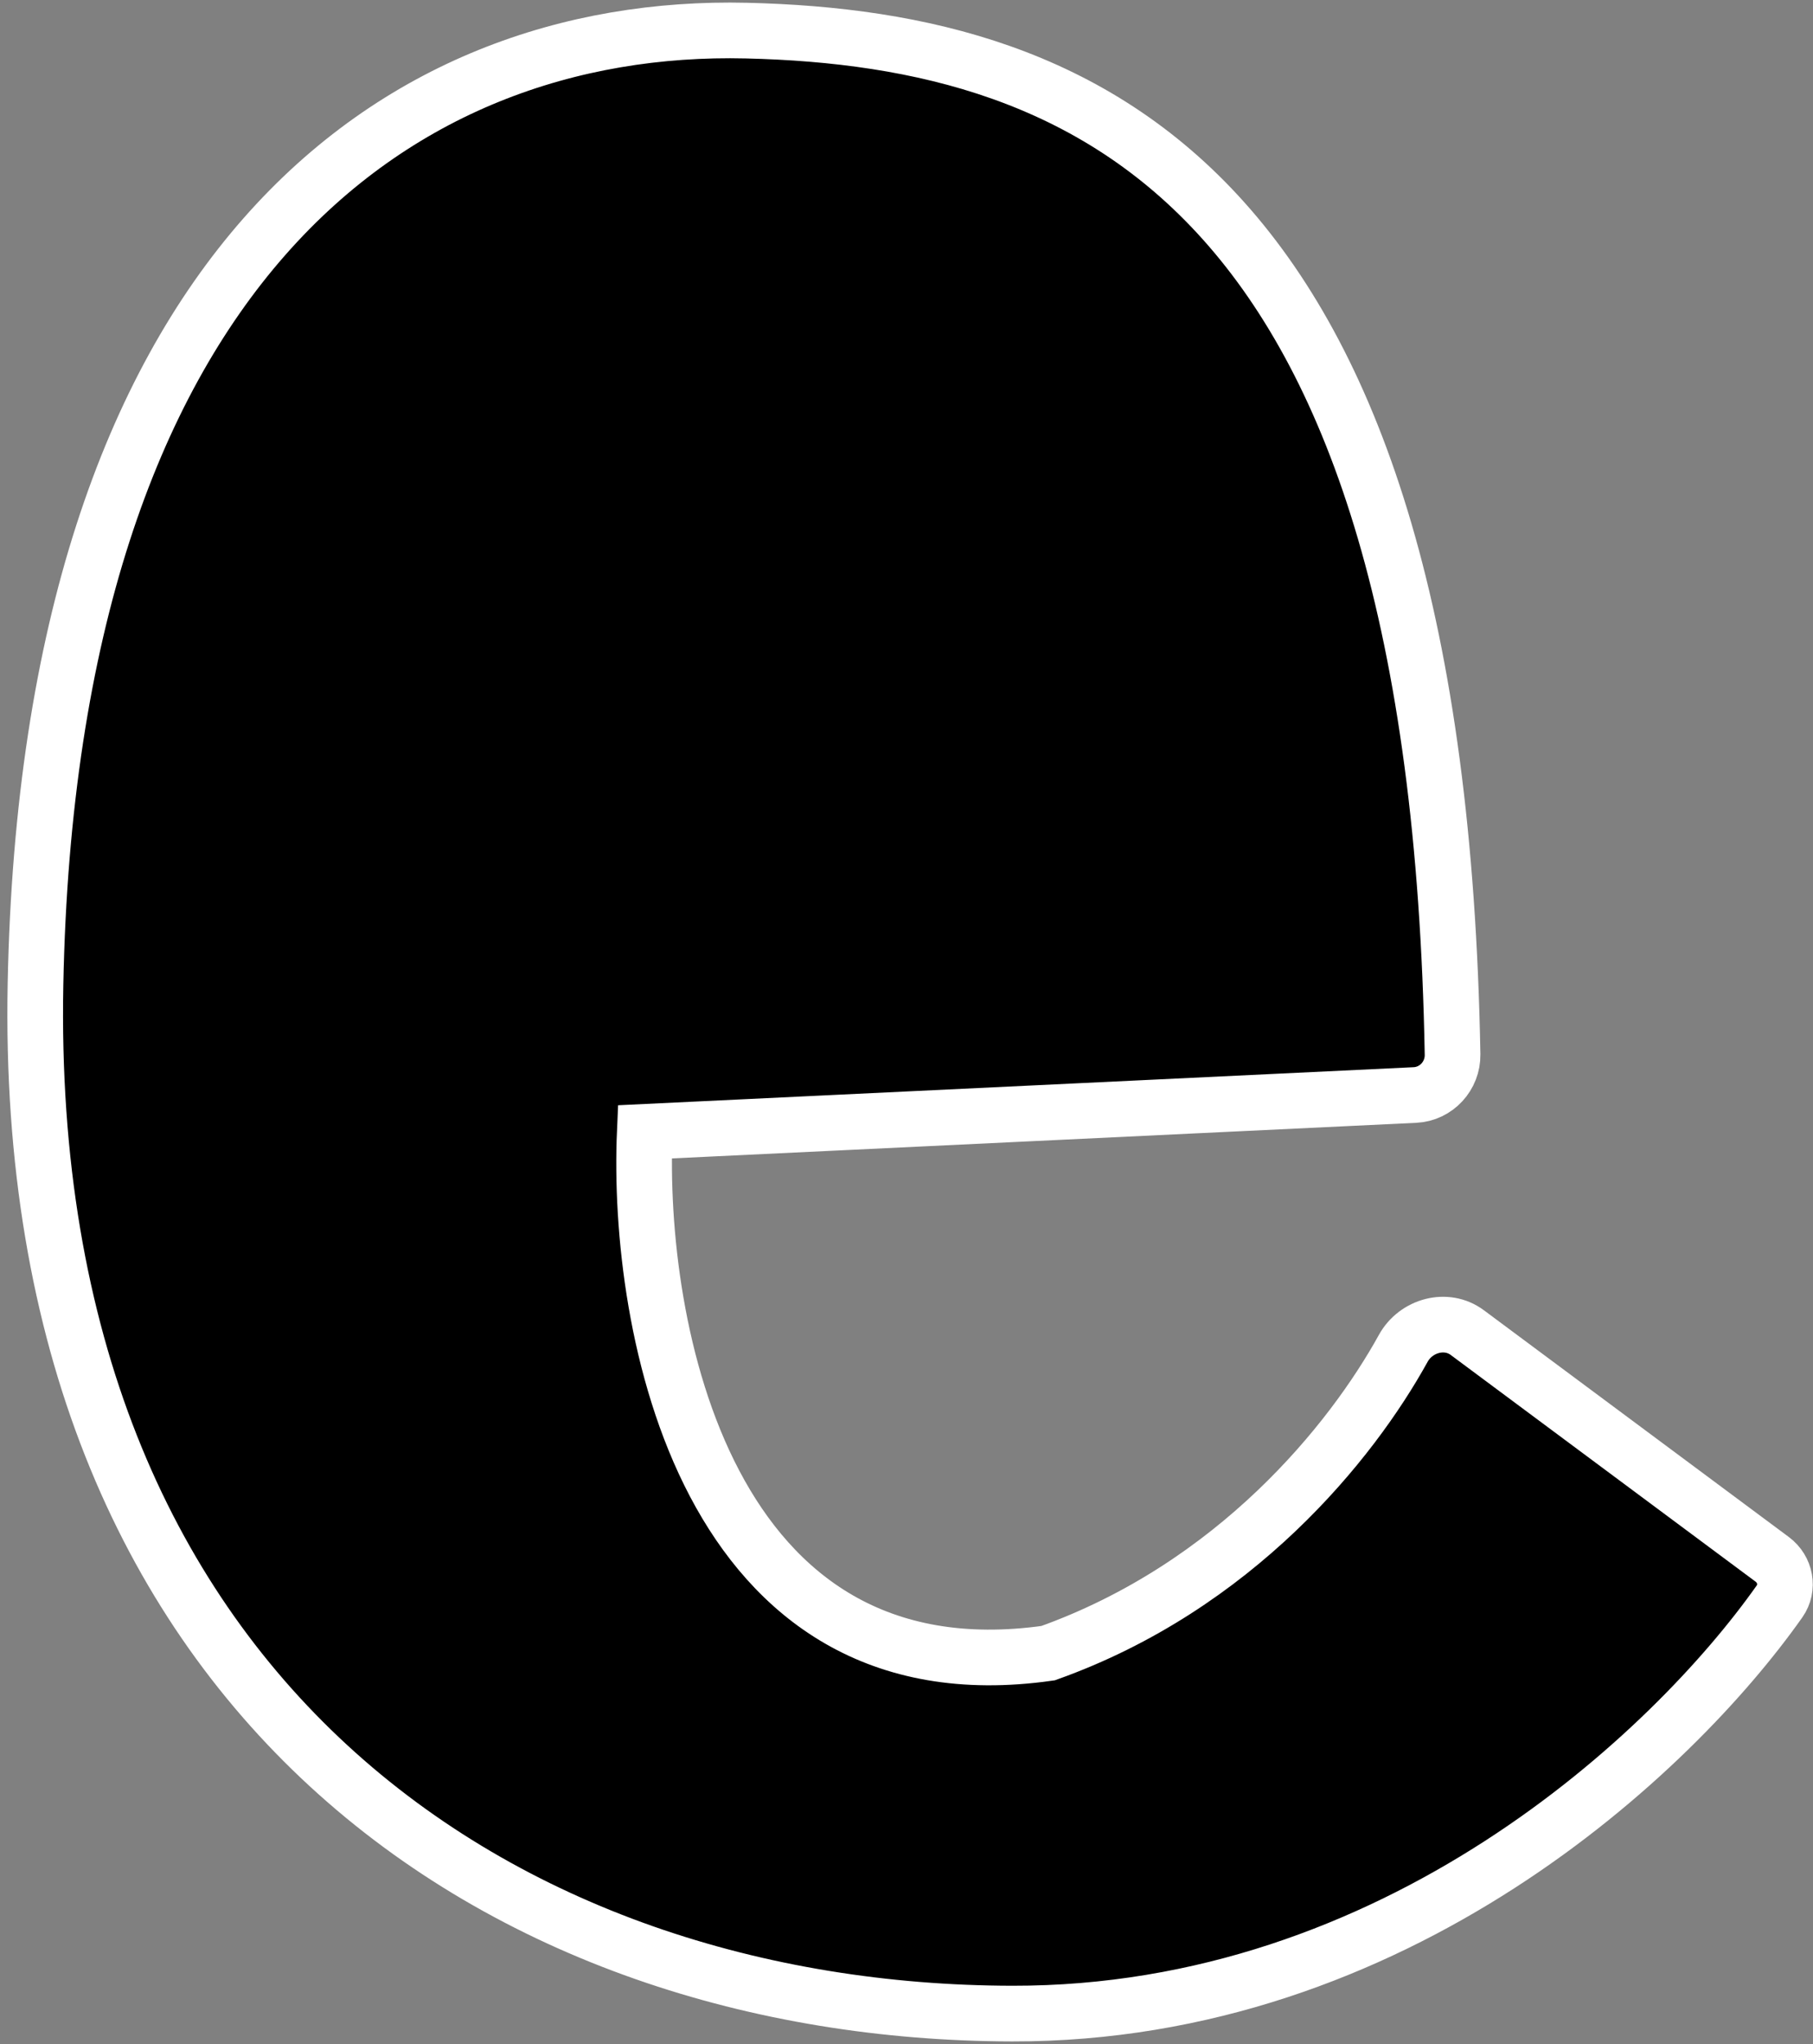 <svg width="228" height="257" viewBox="0 0 228 257" fill="none" xmlns="http://www.w3.org/2000/svg">
<rect x="0" y="0" width="228" height="257" fill="#808080" stroke="none"/>
<path d="M222.87 196.063L184.523 167.552C181.884 165.589 178.061 166.655 176.471 169.534C169.948 181.355 155.342 199.456 131.807 207.858C88.67 213.987 80.02 166.714 81.087 142.312L177.948 137.68C180.626 137.552 182.718 135.268 182.671 132.588C180.743 23.848 137.545 4.892 93.903 3.849C49.617 2.79 6.209 34.087 4.464 123.742C2.719 213.396 63.594 253.047 127.272 253.178C175.507 253.278 210.349 220.415 223.792 201.35C224.998 199.639 224.551 197.313 222.87 196.063Z" fill="black" stroke="white" stroke-width="7"/>
</svg>
